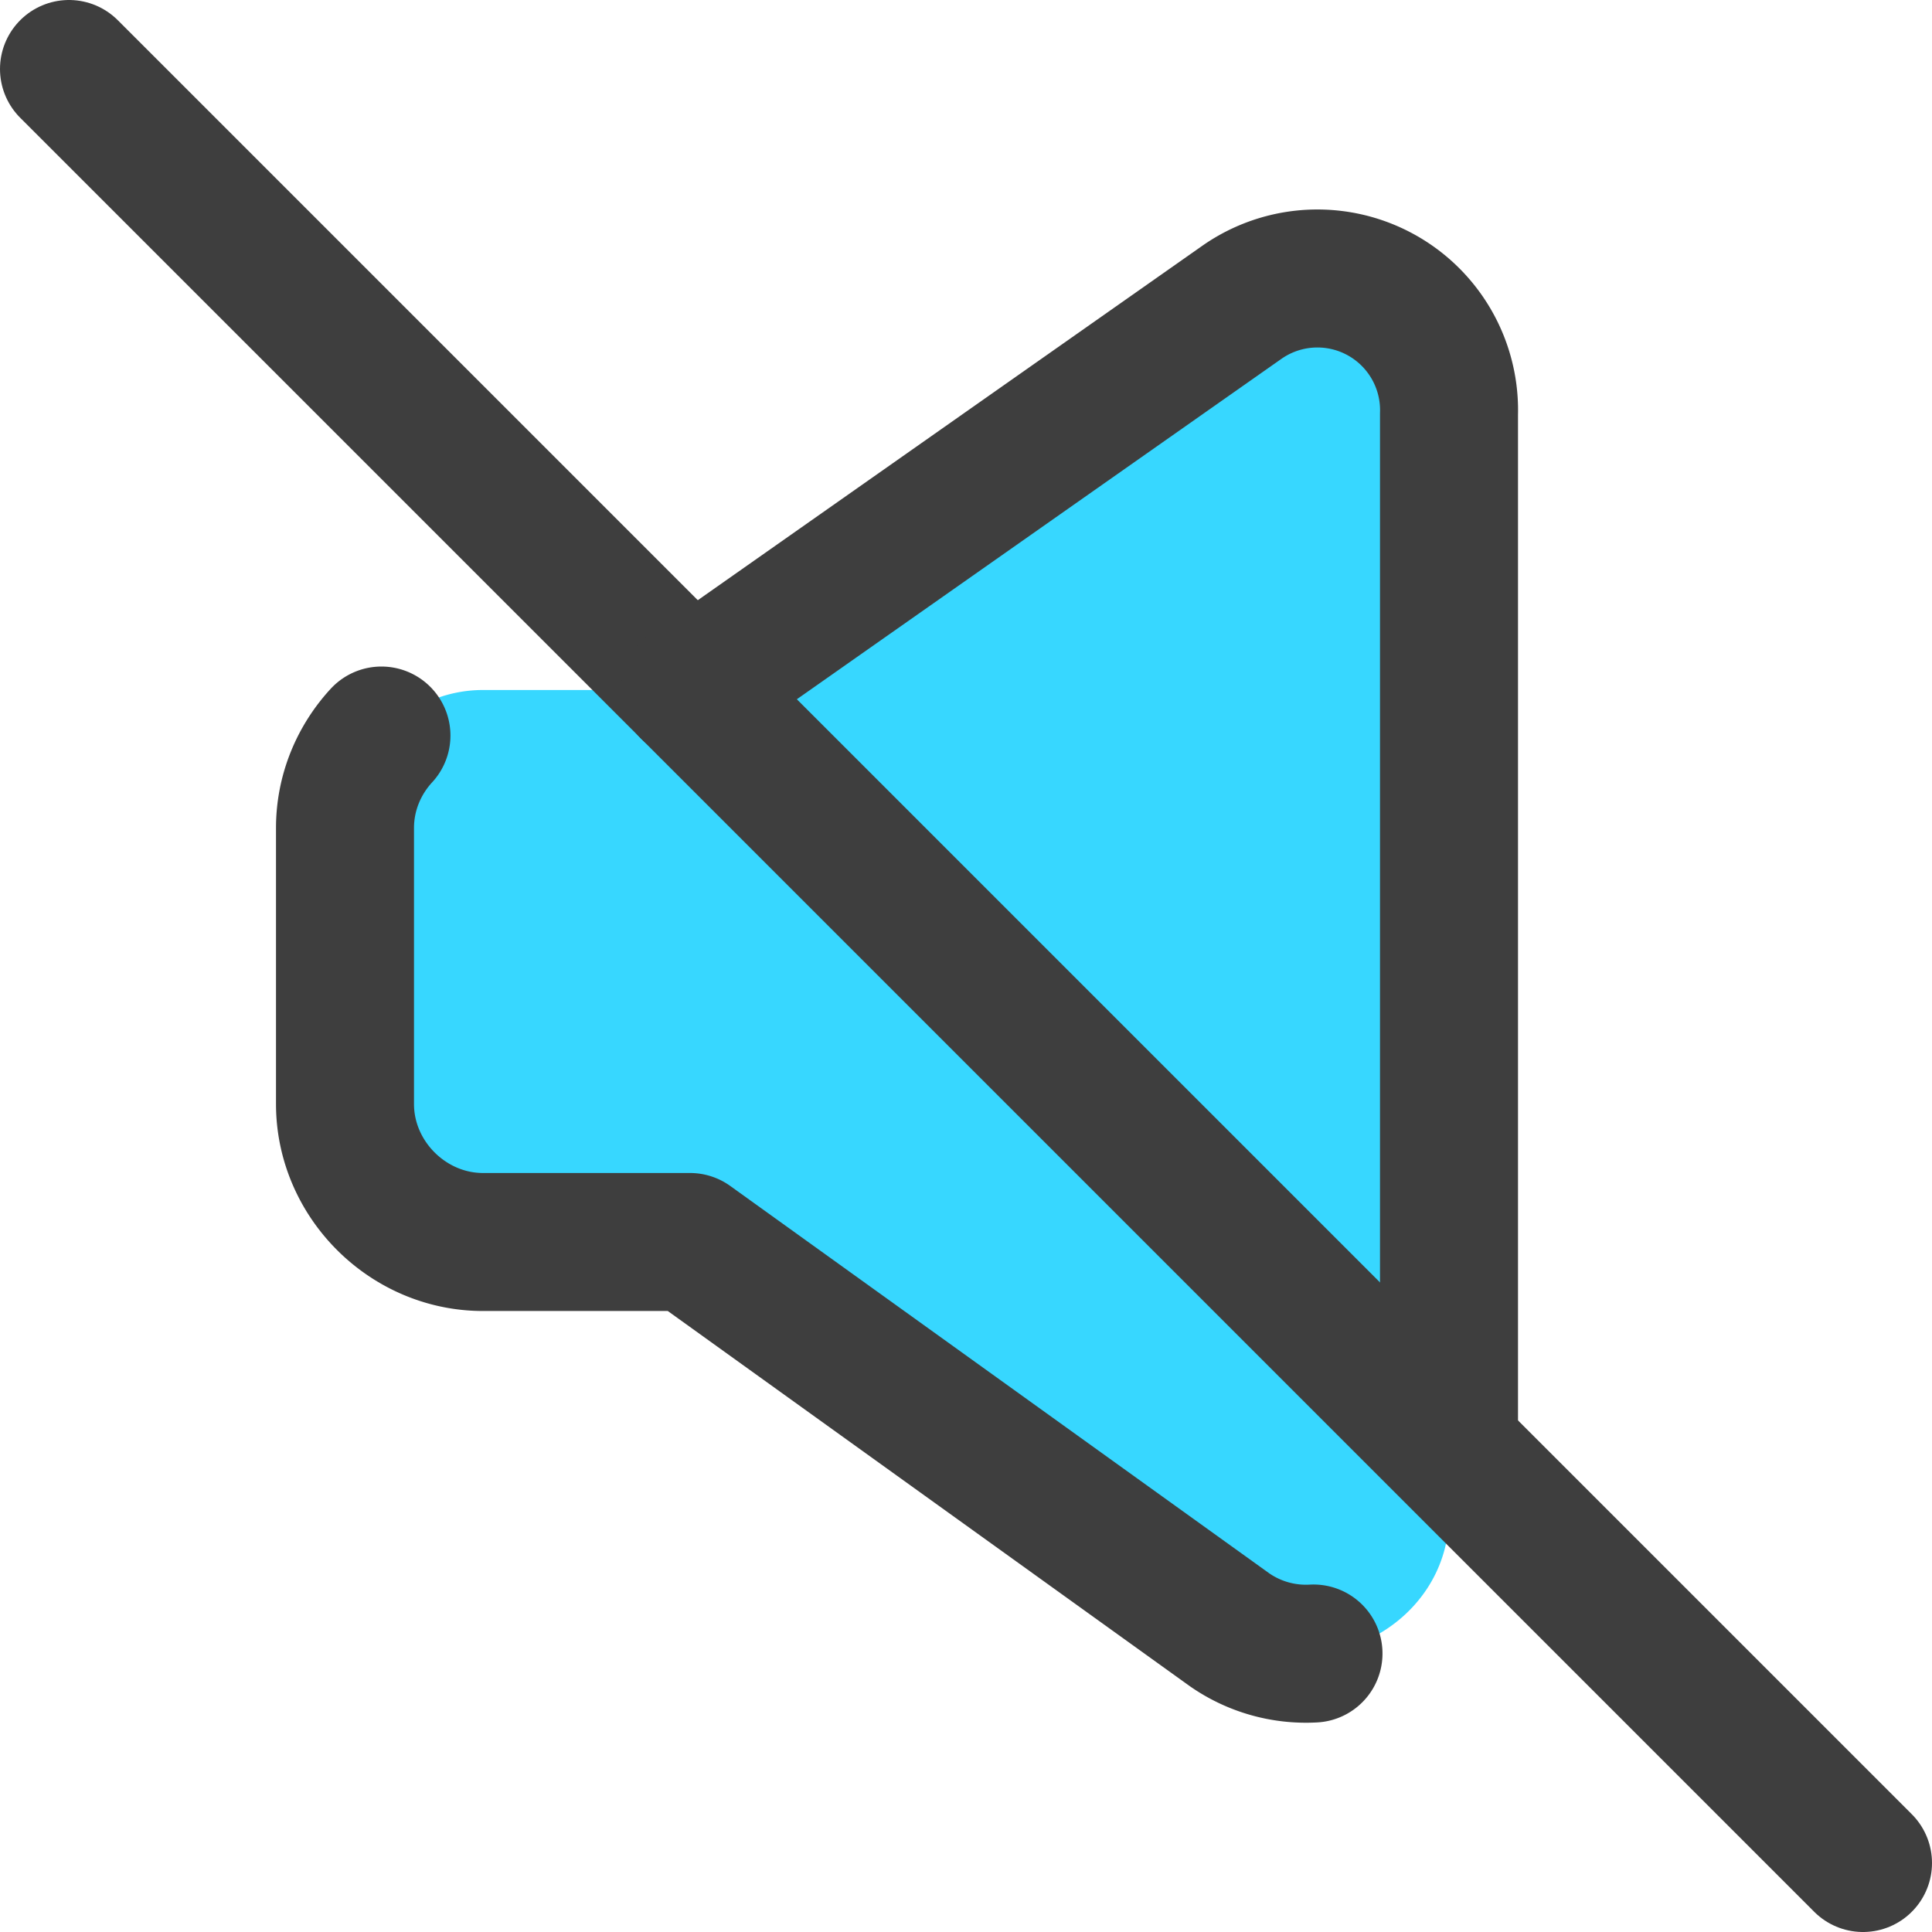 <svg xmlns="http://www.w3.org/2000/svg" fill="none" viewBox="0 0 14 14"><g id="volume-off--speaker-music-mute-volume-control-audio-off-mute-entertainment"><path id="Vector" fill="#37d7ff" d="M5 5H3.5c-.545 0-1 .456-1 1v2c0 .545.455 1 1 1H5l3.91 2.81c.645.447 1.572-.023 1.59-.81V3A.954.954 0 0 0 9 2.19L5 5Z"></path><path id="Vector_2" stroke="#3e3e3e" stroke-linecap="round" stroke-linejoin="round" d="M13.5 13.5.5.5"></path><path id="Vector_3" stroke="#3e3e3e" stroke-linecap="round" stroke-linejoin="round" d="M9.518 11.982a.969.969 0 0 1-.608-.172L5 9H3.5c-.545 0-1-.455-1-1V6c0-.256.1-.492.264-.67"></path><path id="Vector_4" stroke="#3e3e3e" stroke-linecap="round" stroke-linejoin="round" d="m5 5 4-2.81a.954.954 0 0 1 1.5.81v7.492"></path></g></svg>
